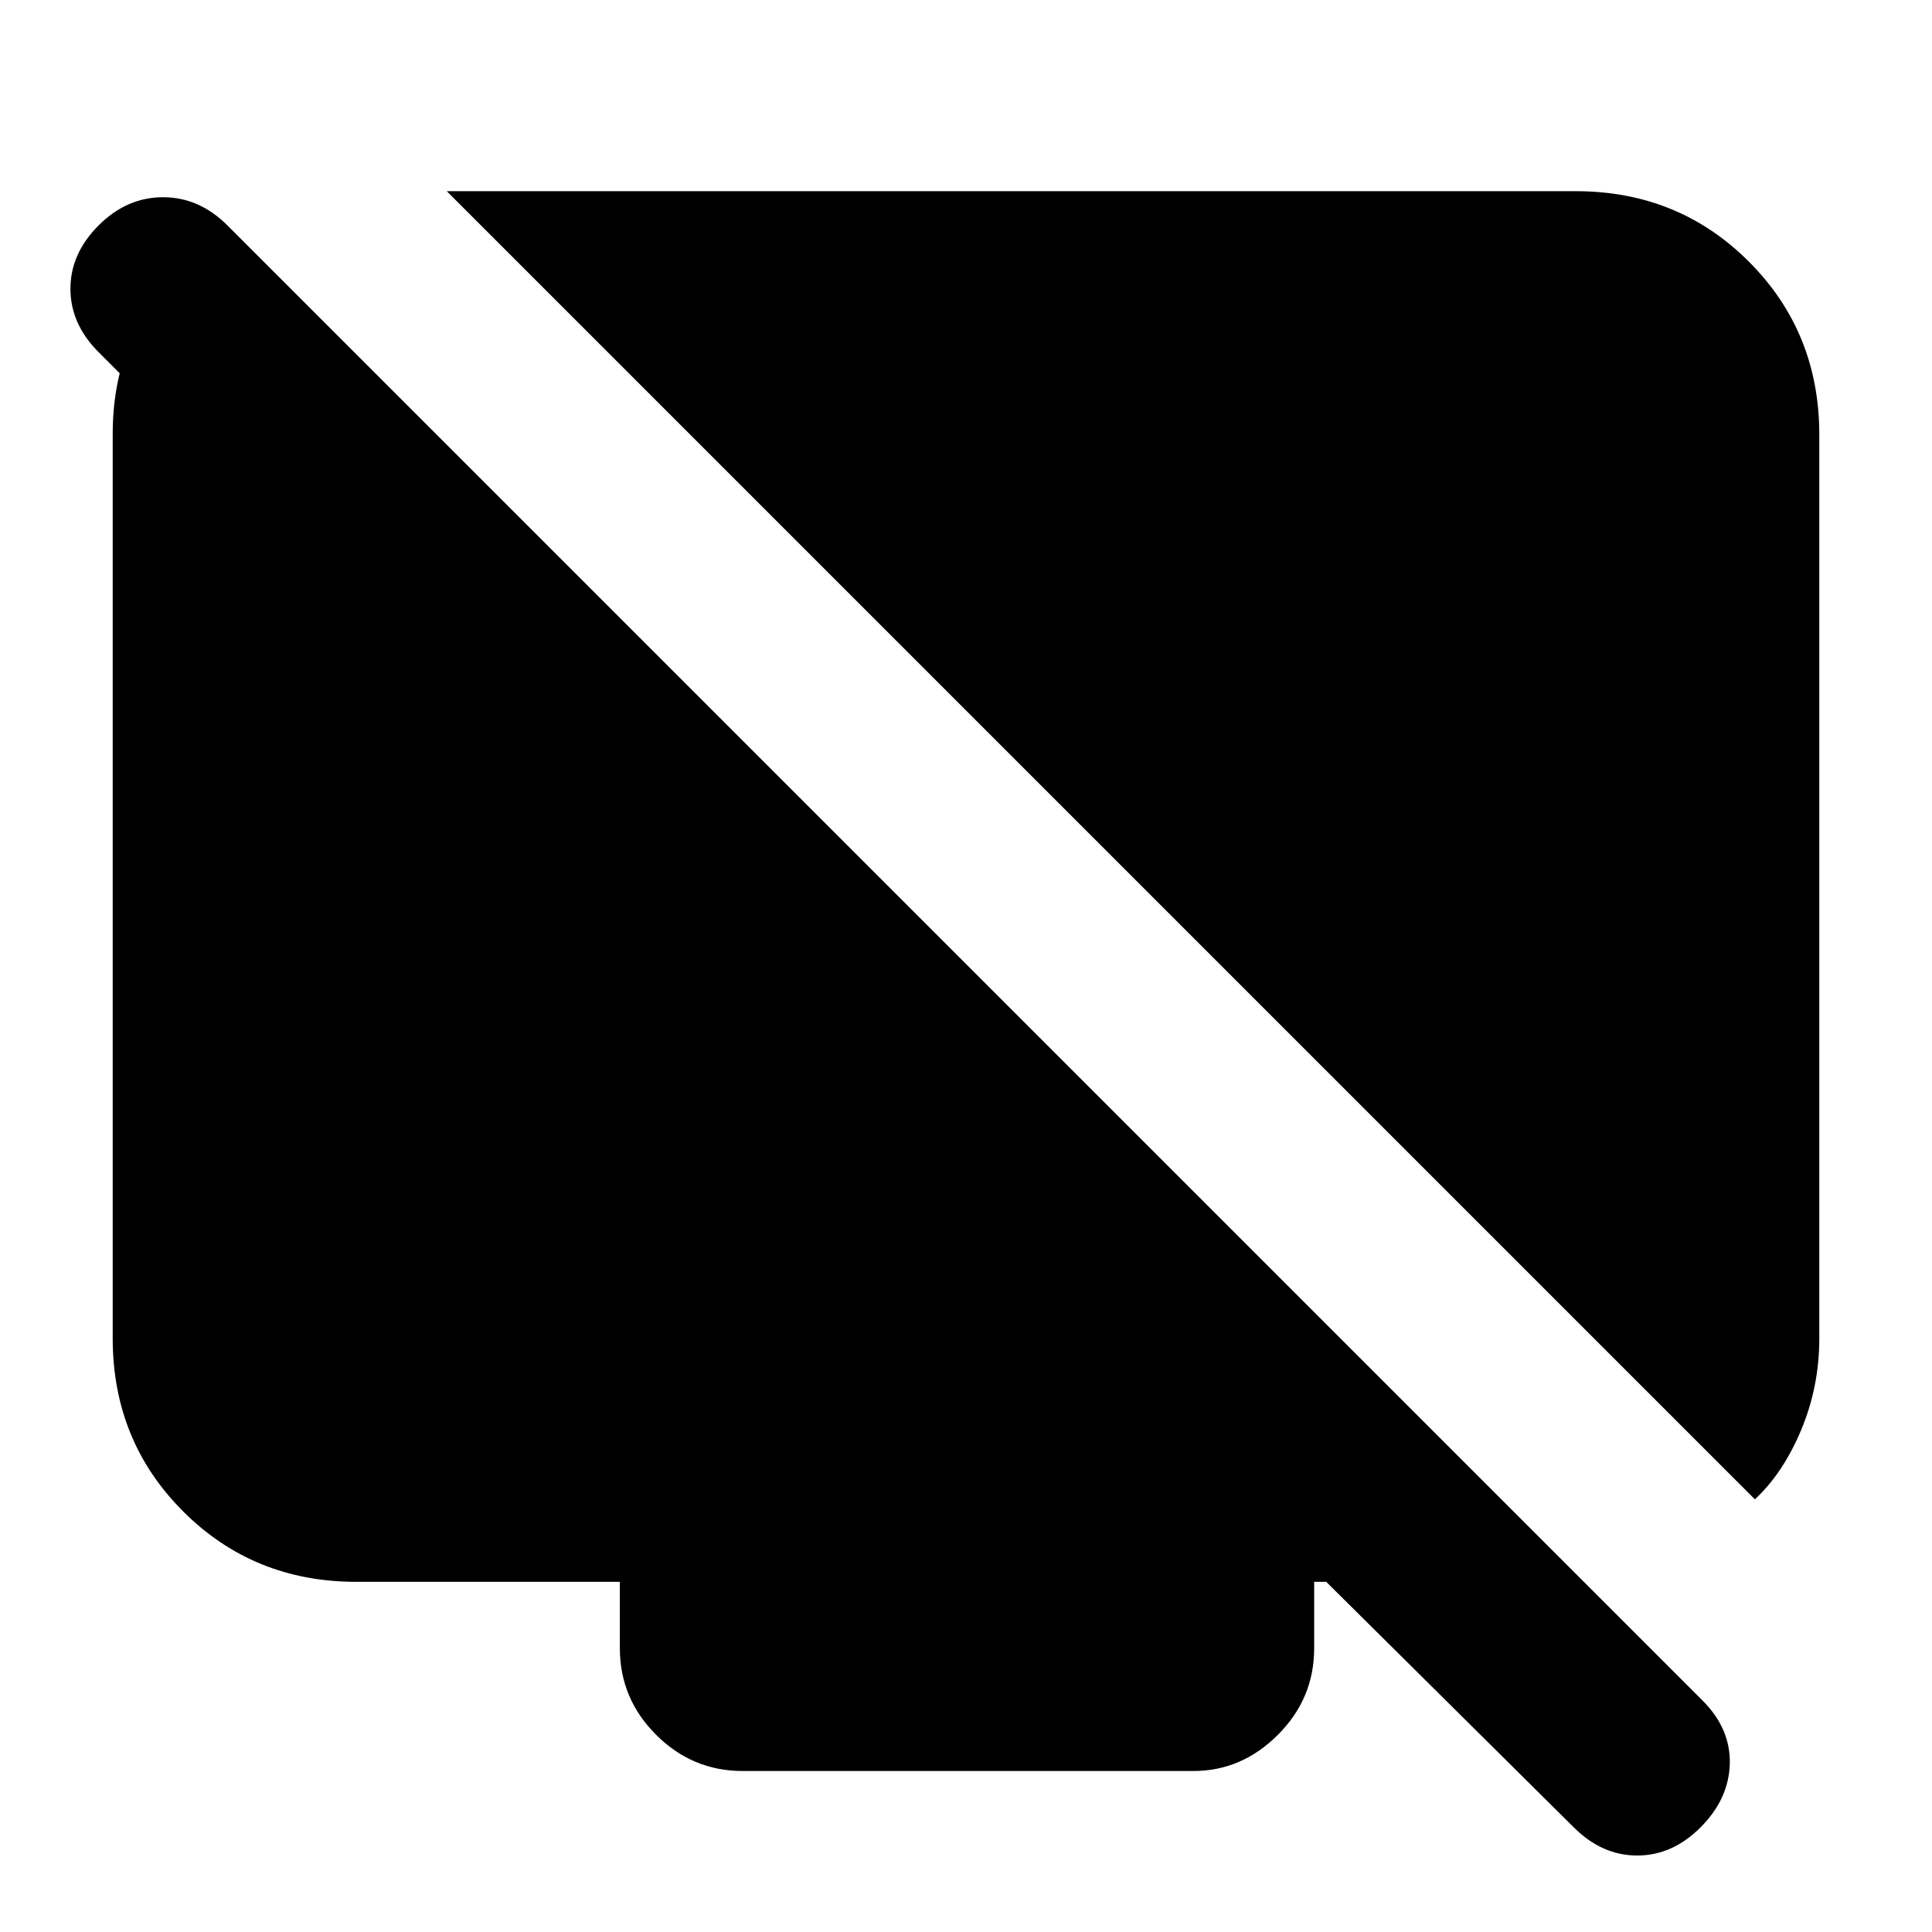<svg xmlns="http://www.w3.org/2000/svg" height="24" width="24"><path d="M21.8 18.625 5.55 2.375h14.025q1.275 0 2.15.875T22.6 5.4v11.225q0 .6-.225 1.138-.225.537-.575.862ZM2.875 2.85v3.175l-1.65-1.65q-.35-.35-.35-.788 0-.437.35-.787.35-.35.8-.35.45 0 .8.35L21.15 21.125q.35.35.338.788-.013.437-.363.787-.35.35-.787.35-.438 0-.788-.35l-3.075-3.05h-.15v.825q0 .625-.45 1.075-.45.45-1.05.45h-5.6q-.625 0-1.075-.45-.45-.45-.45-1.075v-.825H4.425q-1.275 0-2.15-.875t-.875-2.15V5.4q0-1.2.738-1.875l.737-.675Z"/></svg>